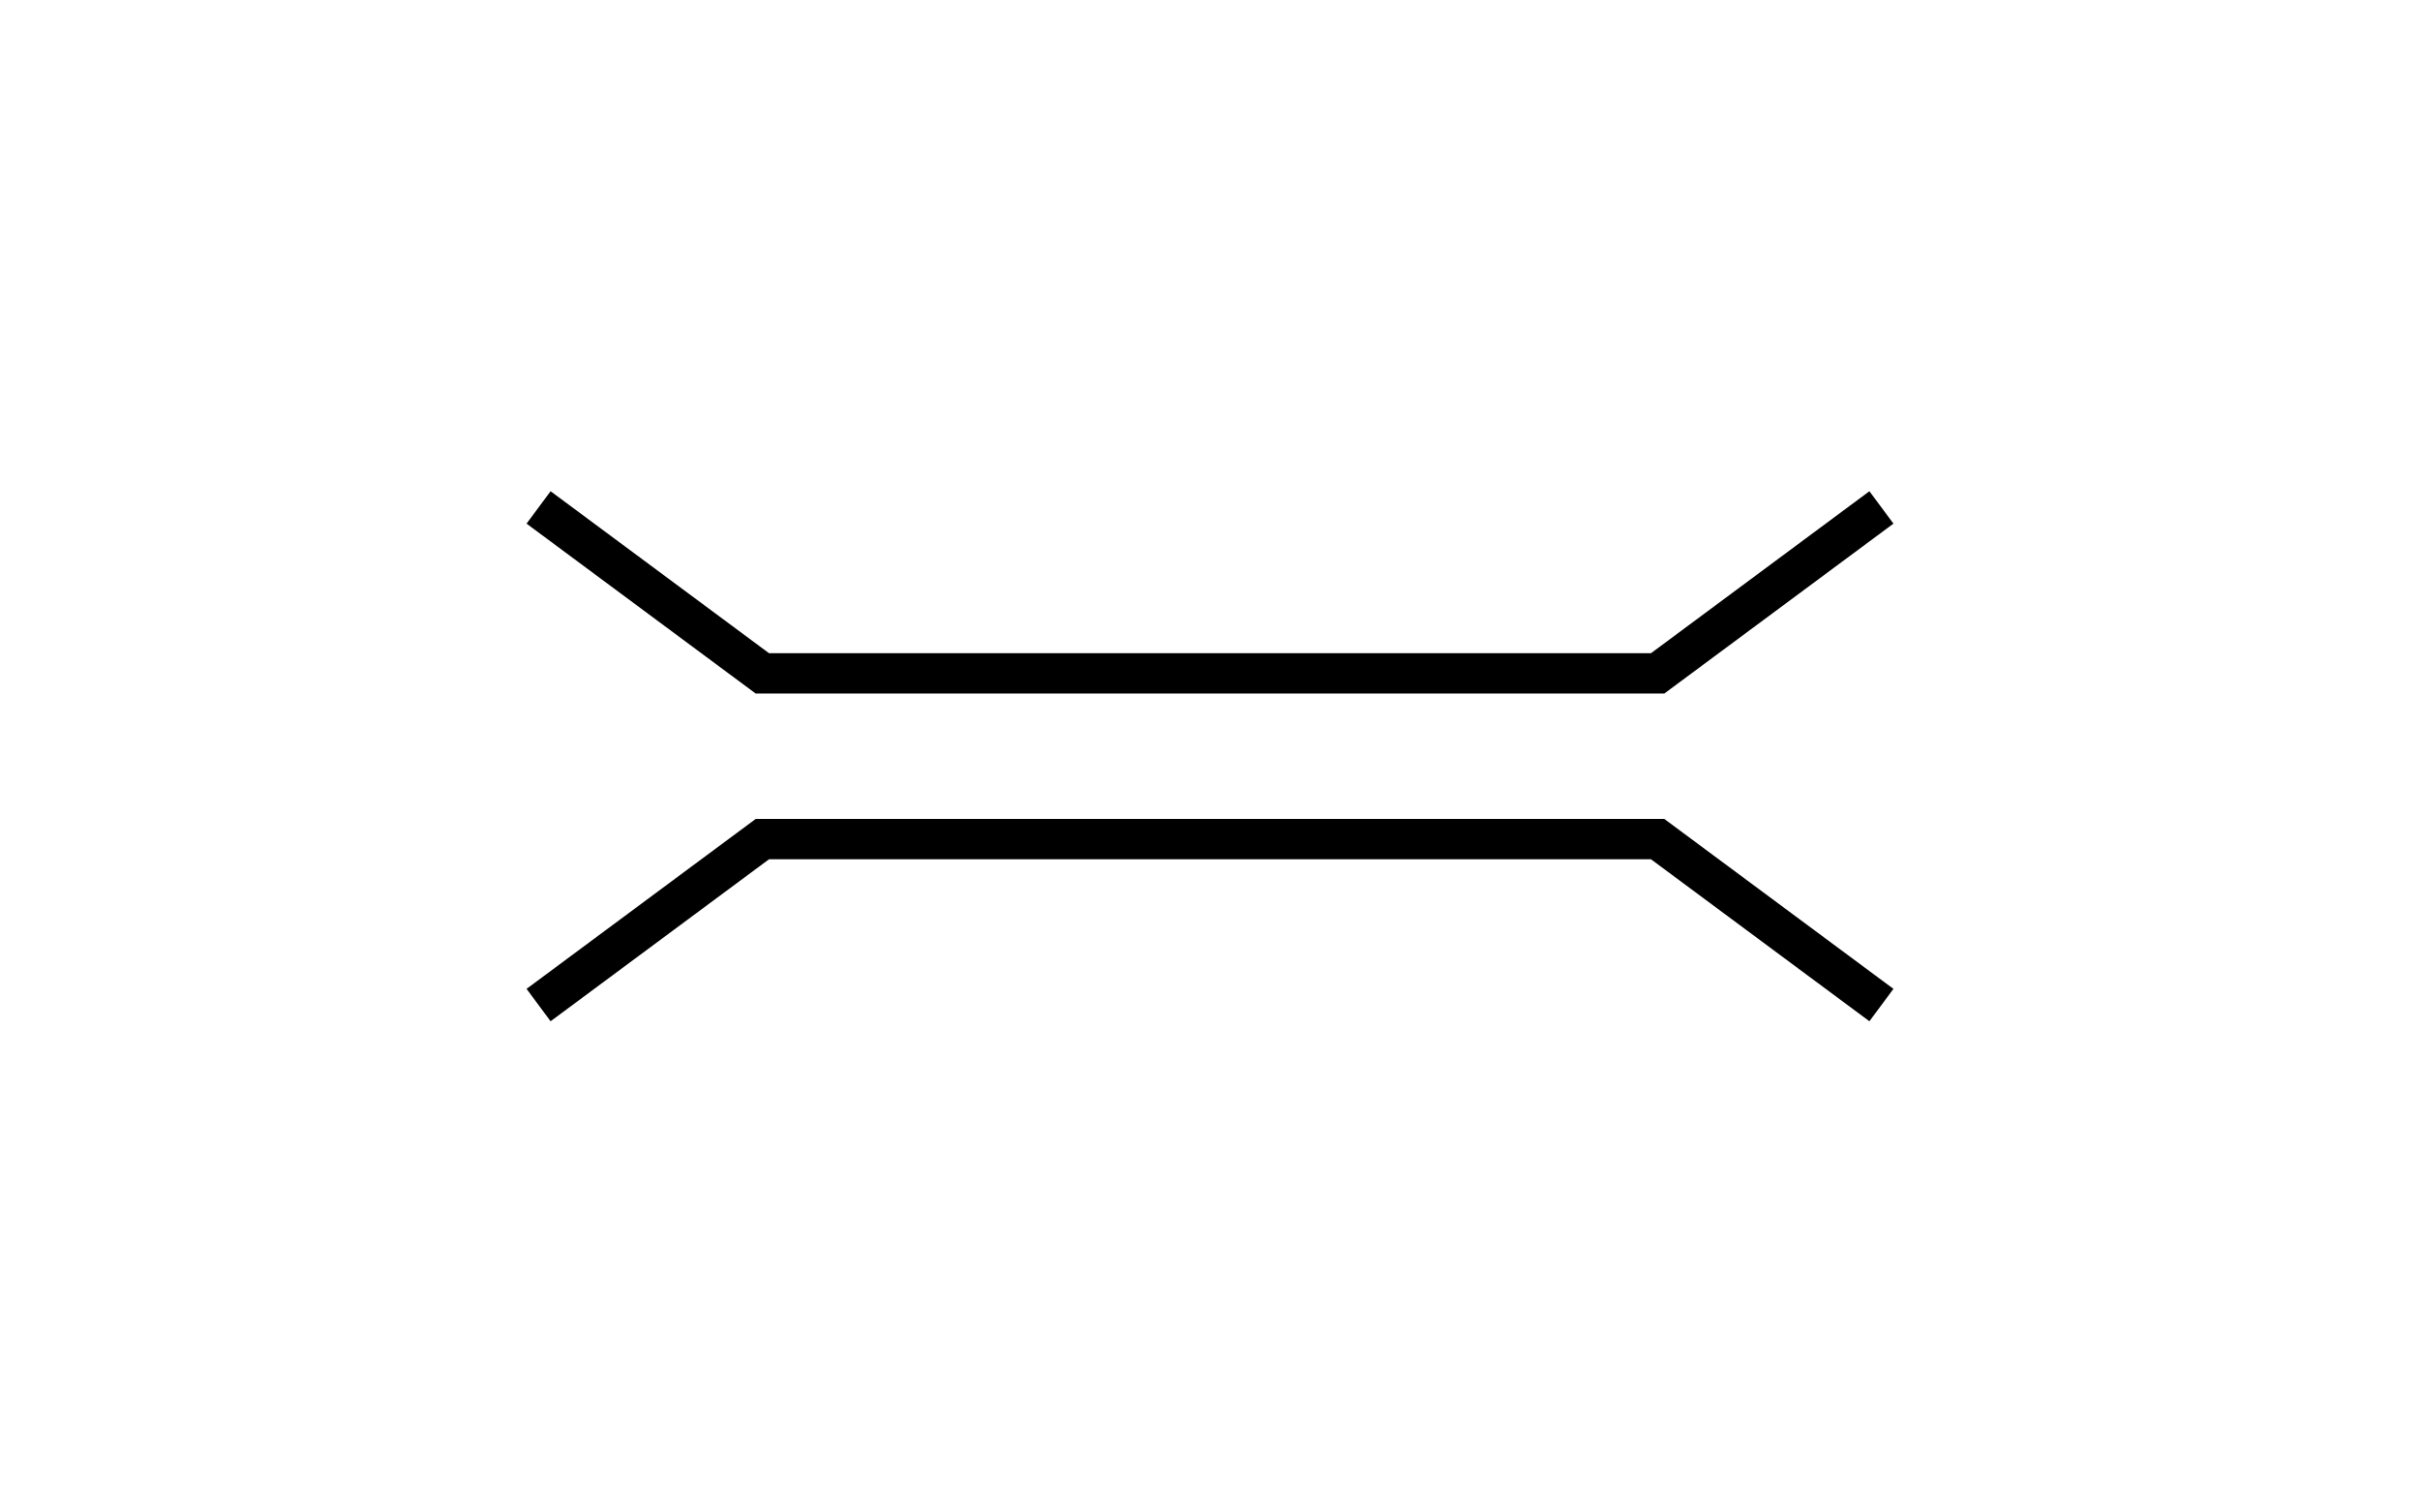 <?xml version="1.0" encoding="UTF-8" standalone="no"?>
<svg
   xmlns="http://www.w3.org/2000/svg"
   id="NATO Map Symbol"
   height="375"
   width="600">
  <g
     id="Bridge"
	 style="fill:none;stroke:#000000;stroke-width:10;stroke-linecap:butt;stroke-linejoin:miter;stroke-miterlimit:4">
    <path
       d="m 133.53,125.81 55.49,41.15 h 221.96 l 55.49,-41.15" />
    <path
       d="m 133.53,249.19 55.49,-41.15 h 221.96 l 55.49,41.15" />
  </g>
 
</svg>

